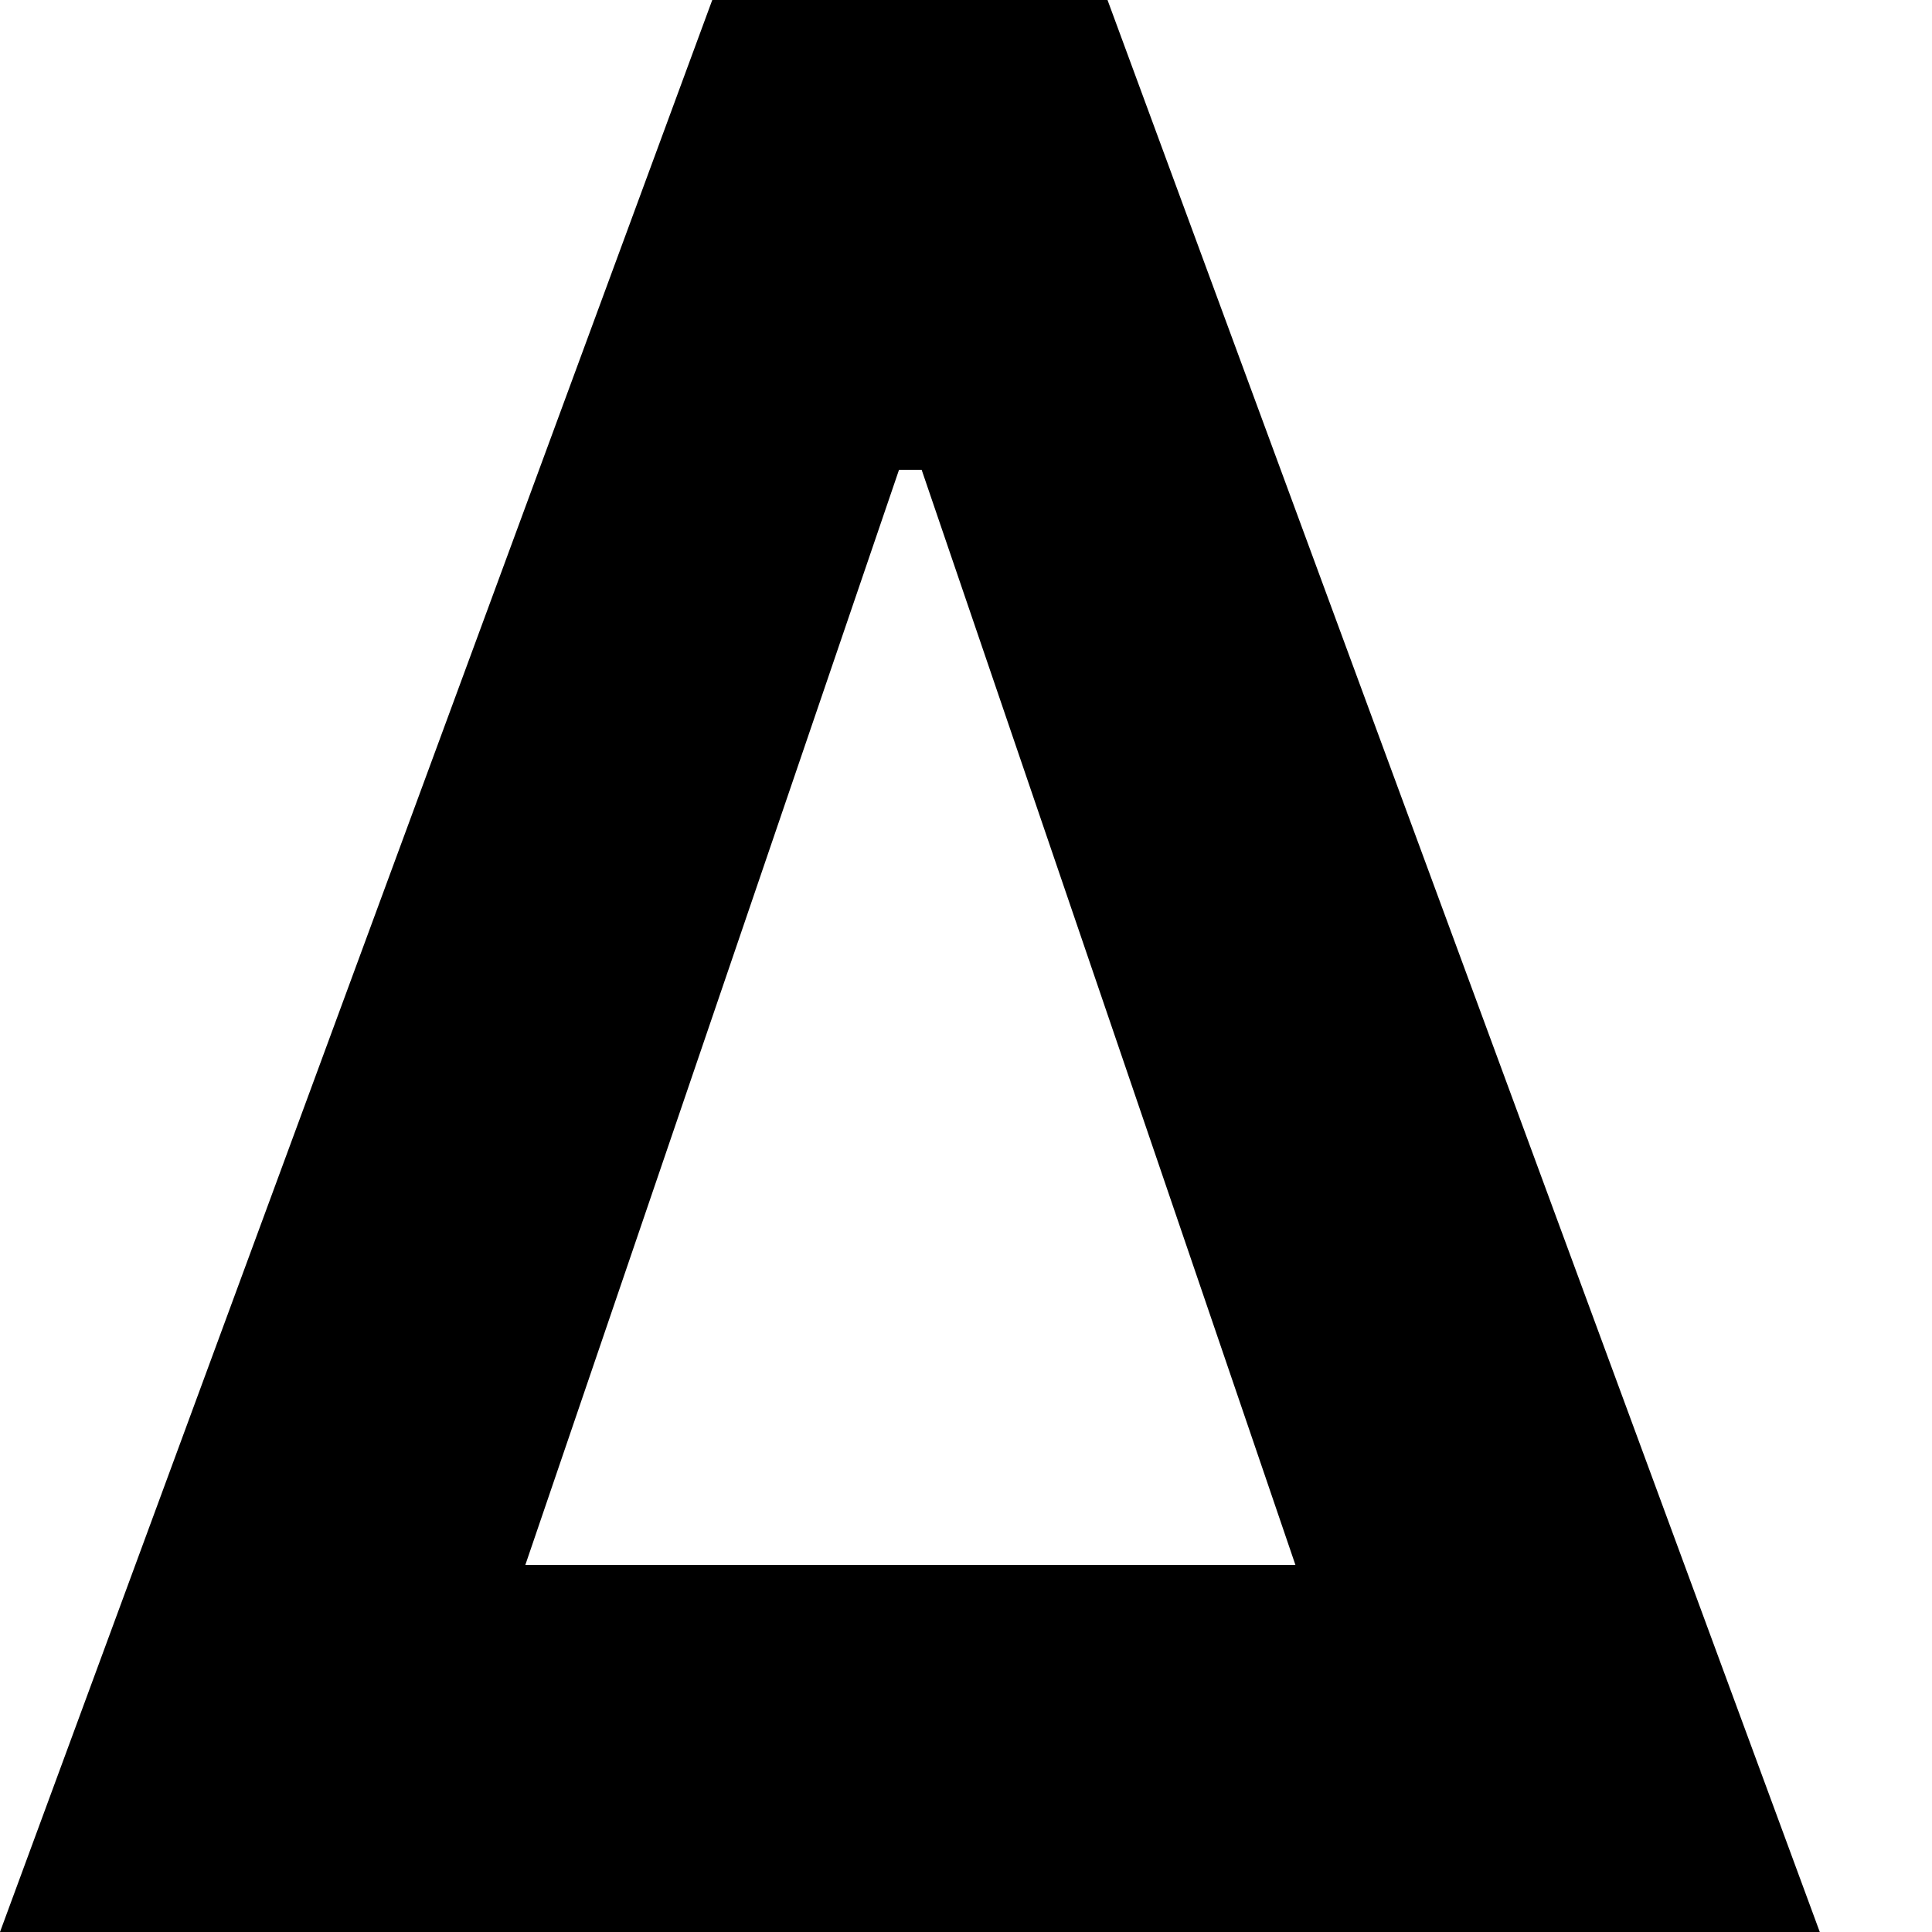 <svg viewBox="0 0 24 24" xmlns="http://www.w3.org/2000/svg">
  <path
    d="M8.848,0 L13.758,0 L22.606,24 L0,24 L8.848,0 Z M6.526,19.44 L16.092,19.44 L11.449,5.836 L11.168,5.836 L6.526,19.44 Z"
    fill="#000"
  />
</svg>
